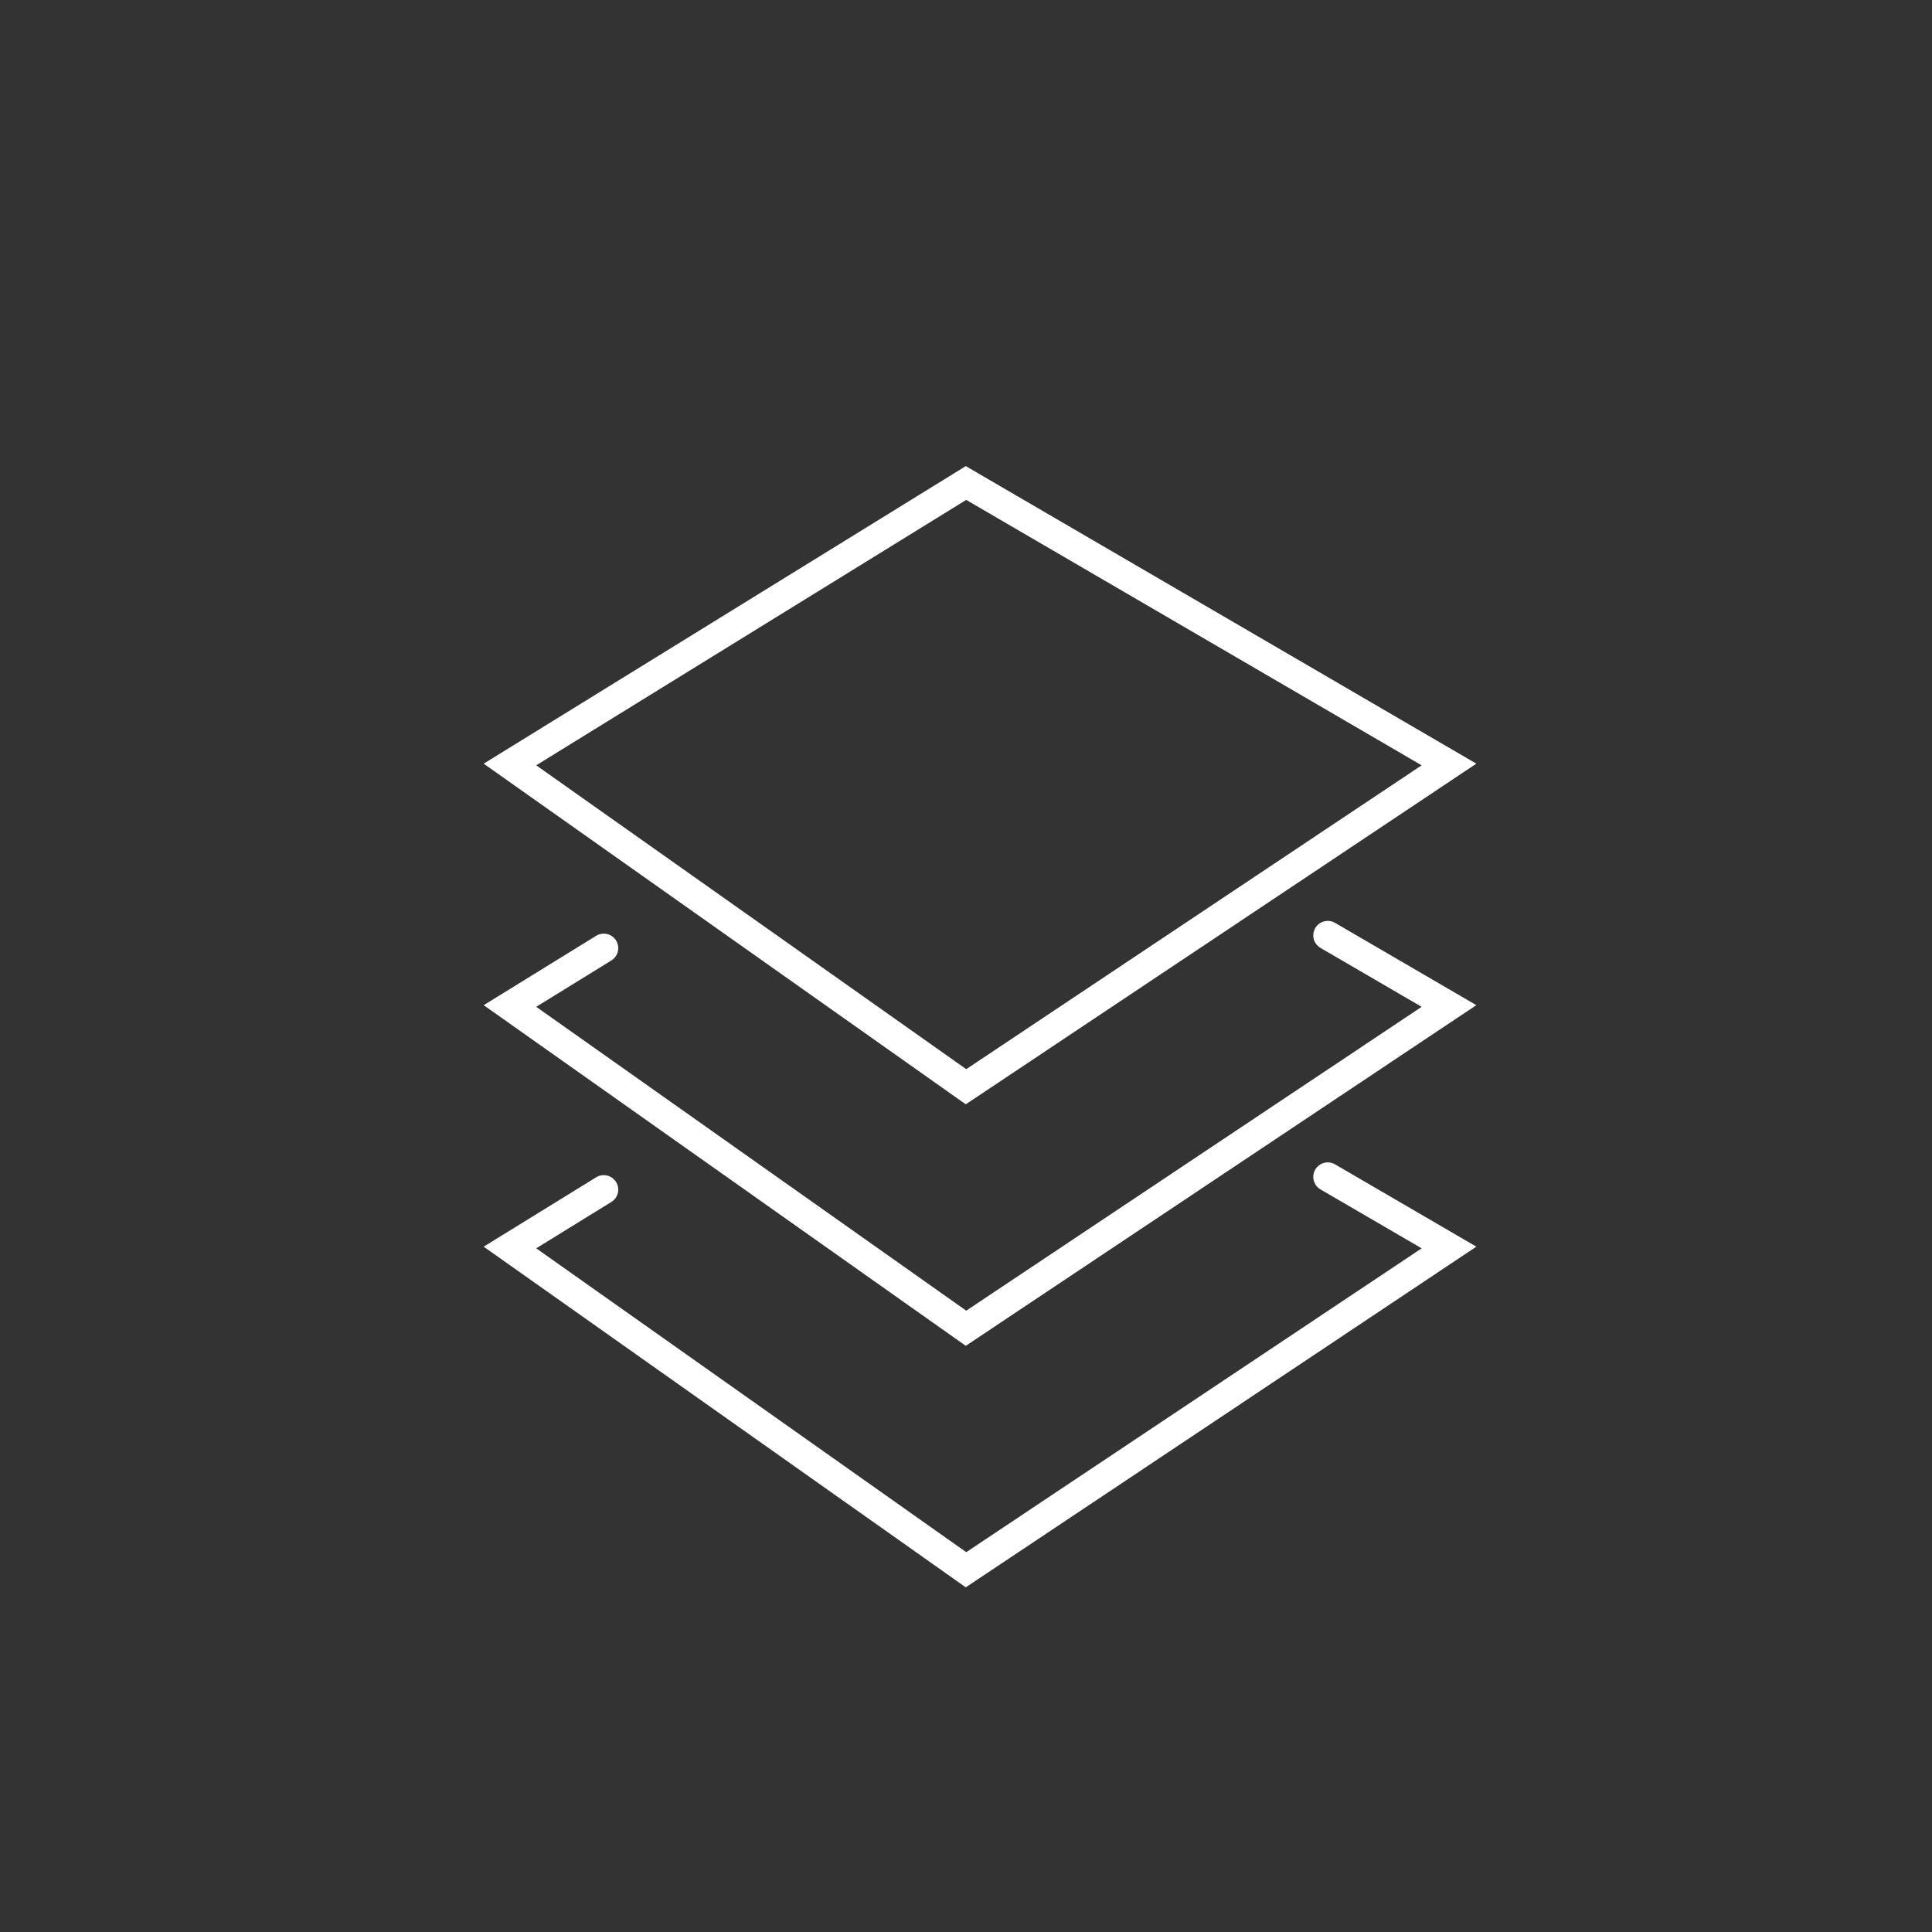<?xml version="1.0" encoding="UTF-8"?>
<svg id="Icons" xmlns="http://www.w3.org/2000/svg" viewBox="0 0 200 200">
  <rect x="0" y="0" width="200" height="200" fill="#333333" stroke="none"/>
  <defs>
    <style>
      .cls-1 {
        fill: none;
        stroke: #fff;
        stroke-linecap: round;
        stroke-miterlimit: 10;
        stroke-width: 3px;
      }
    </style>
  </defs>
  <polygon class="cls-1" points="150 79.14 100 112.5 52.79 79.14 100 50 150 79.14"/>
  <polyline class="cls-1" points="137.45 121.83 150 129.14 100 162.5 52.79 129.14 62.5 123.15"/>
  <polyline class="cls-1" points="137.45 96.83 150 104.14 100 137.5 52.79 104.14 62.5 98.15"/>
</svg>